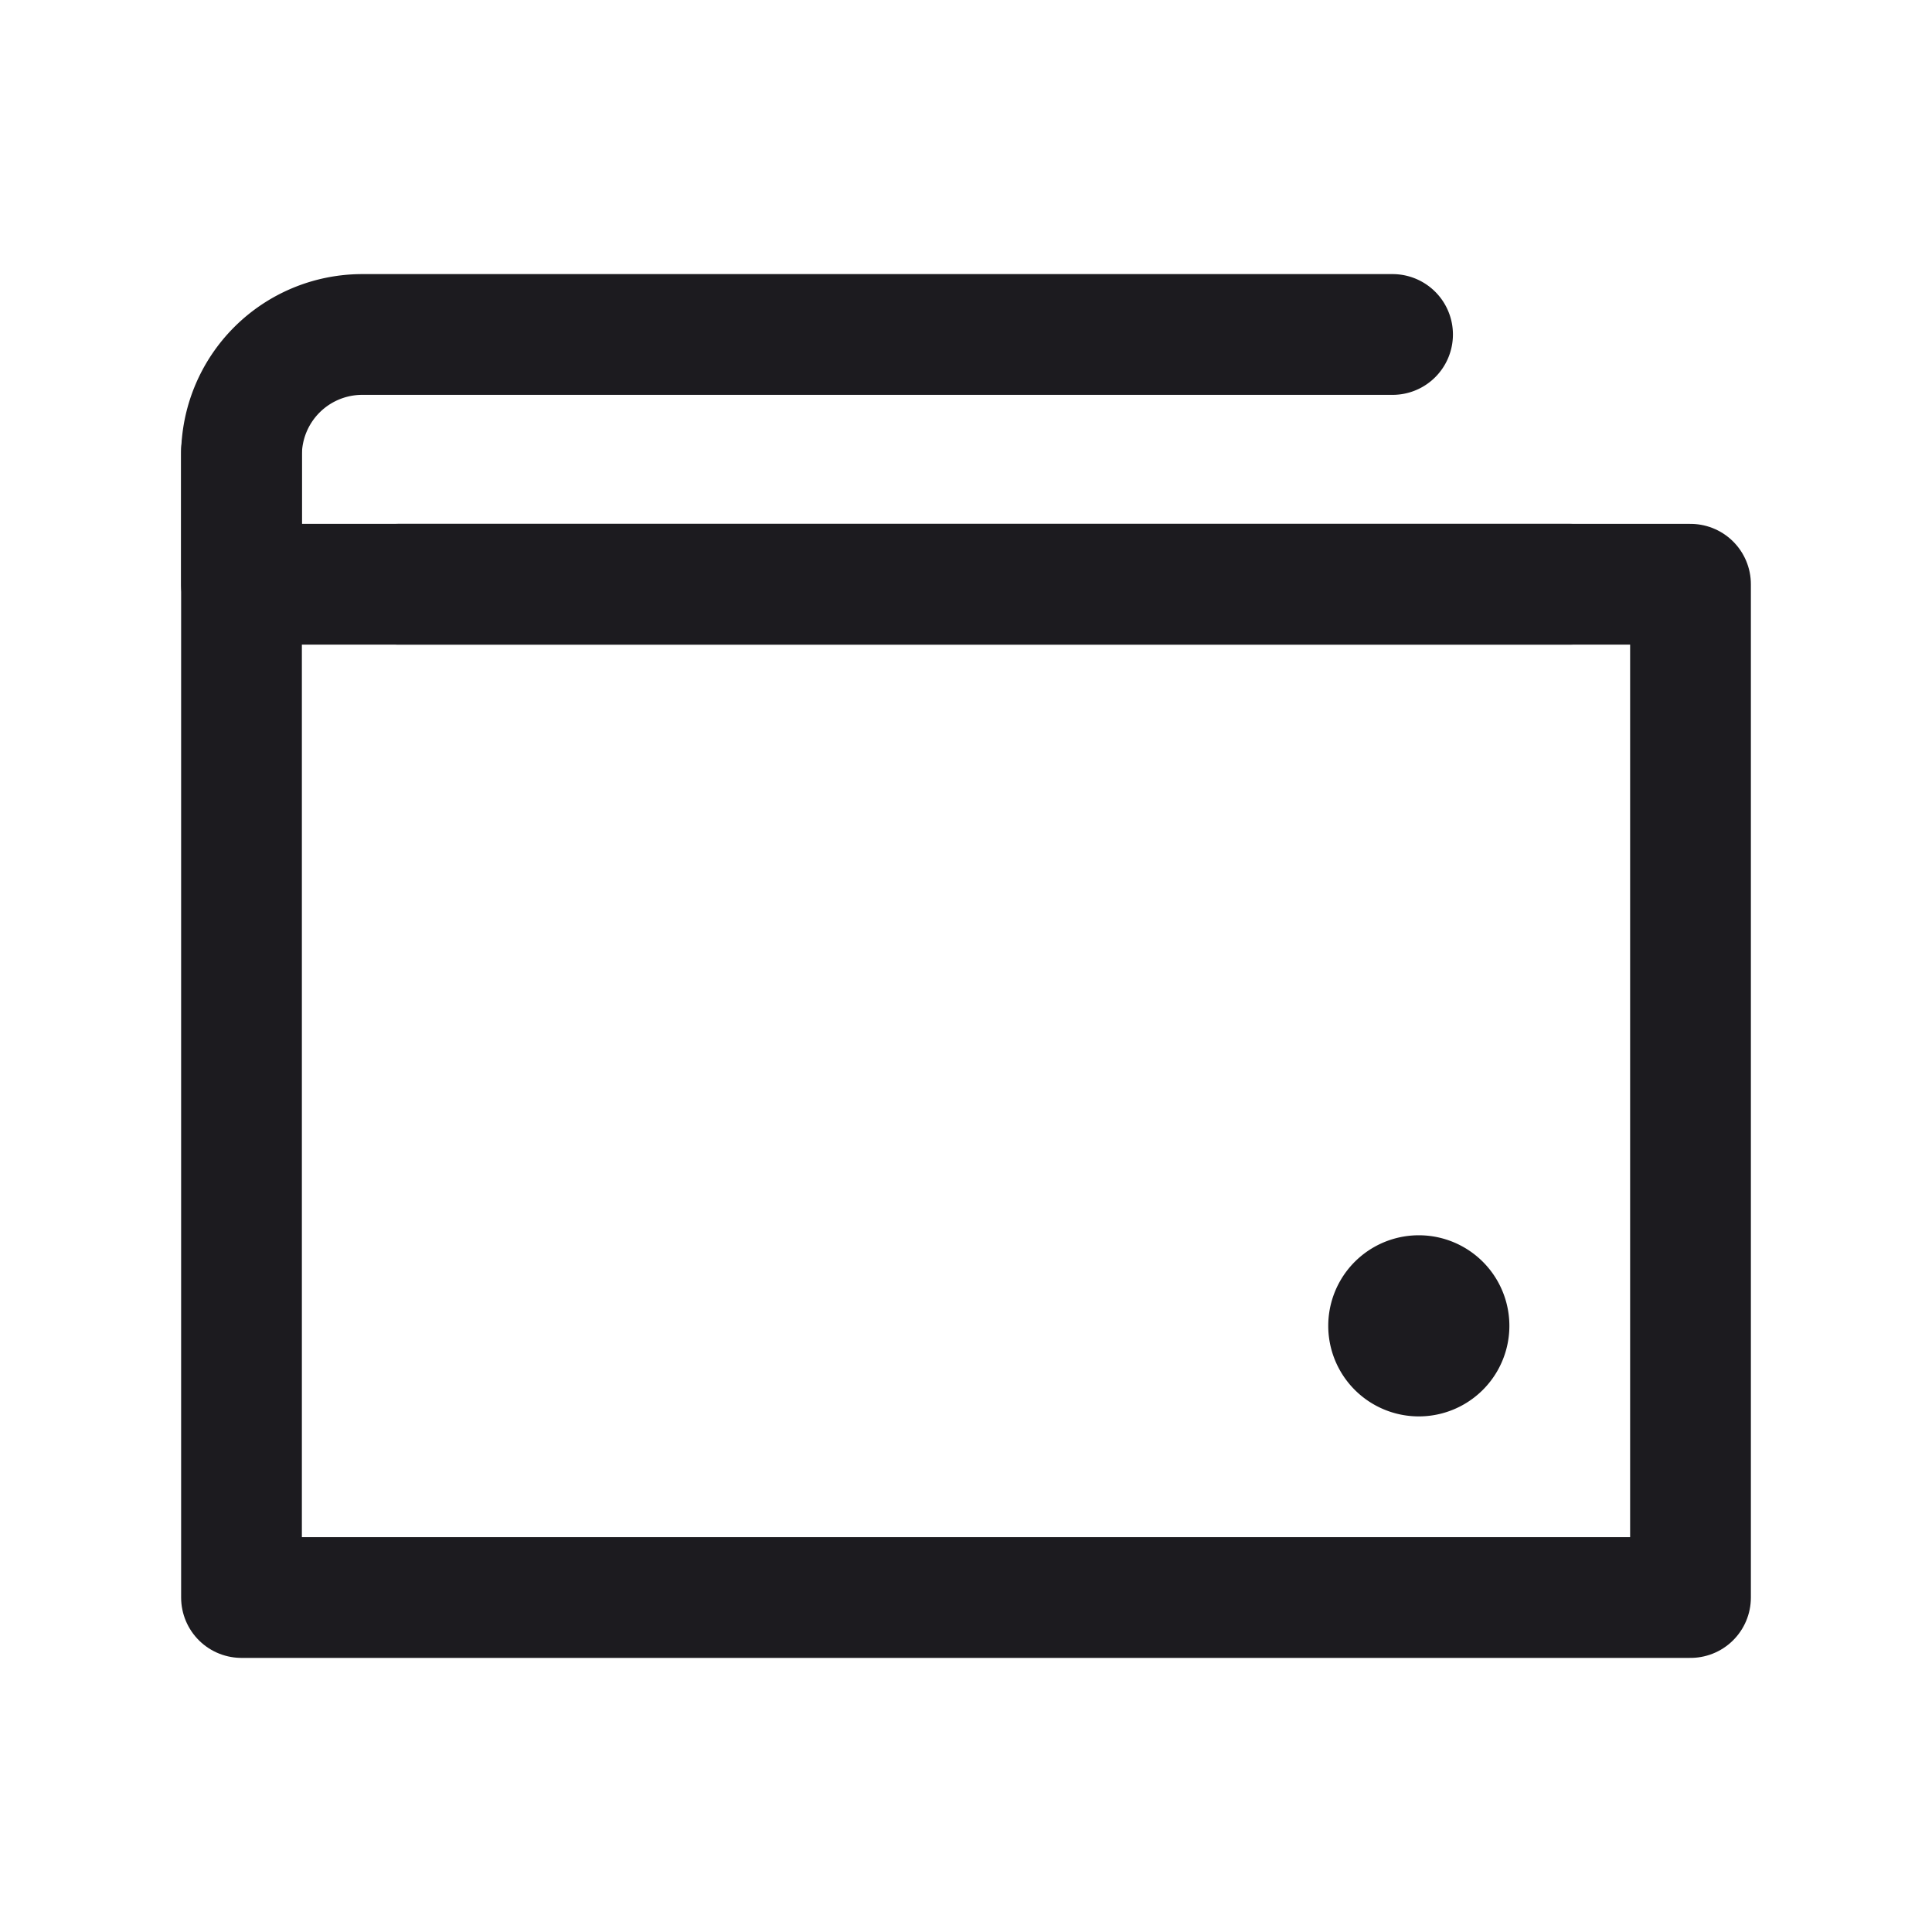 <svg width="32" height="32" fill="none" xmlns="http://www.w3.org/2000/svg"><path d="M4 7.476V26.46h24V9.677H6.6" stroke="#1C1B1F" stroke-width="2" stroke-linecap="round" stroke-linejoin="round"/><path d="M23.065 5.54H6a2 2 0 0 0-2 2v2.137h21.996" stroke="#1C1B1F" stroke-width="2" stroke-linecap="round" stroke-linejoin="round"/><path d="M23.5 23.46a1.5 1.5 0 1 0 0-3 1.5 1.5 0 0 0 0 3Z" fill="#1C1B1F"/></svg>